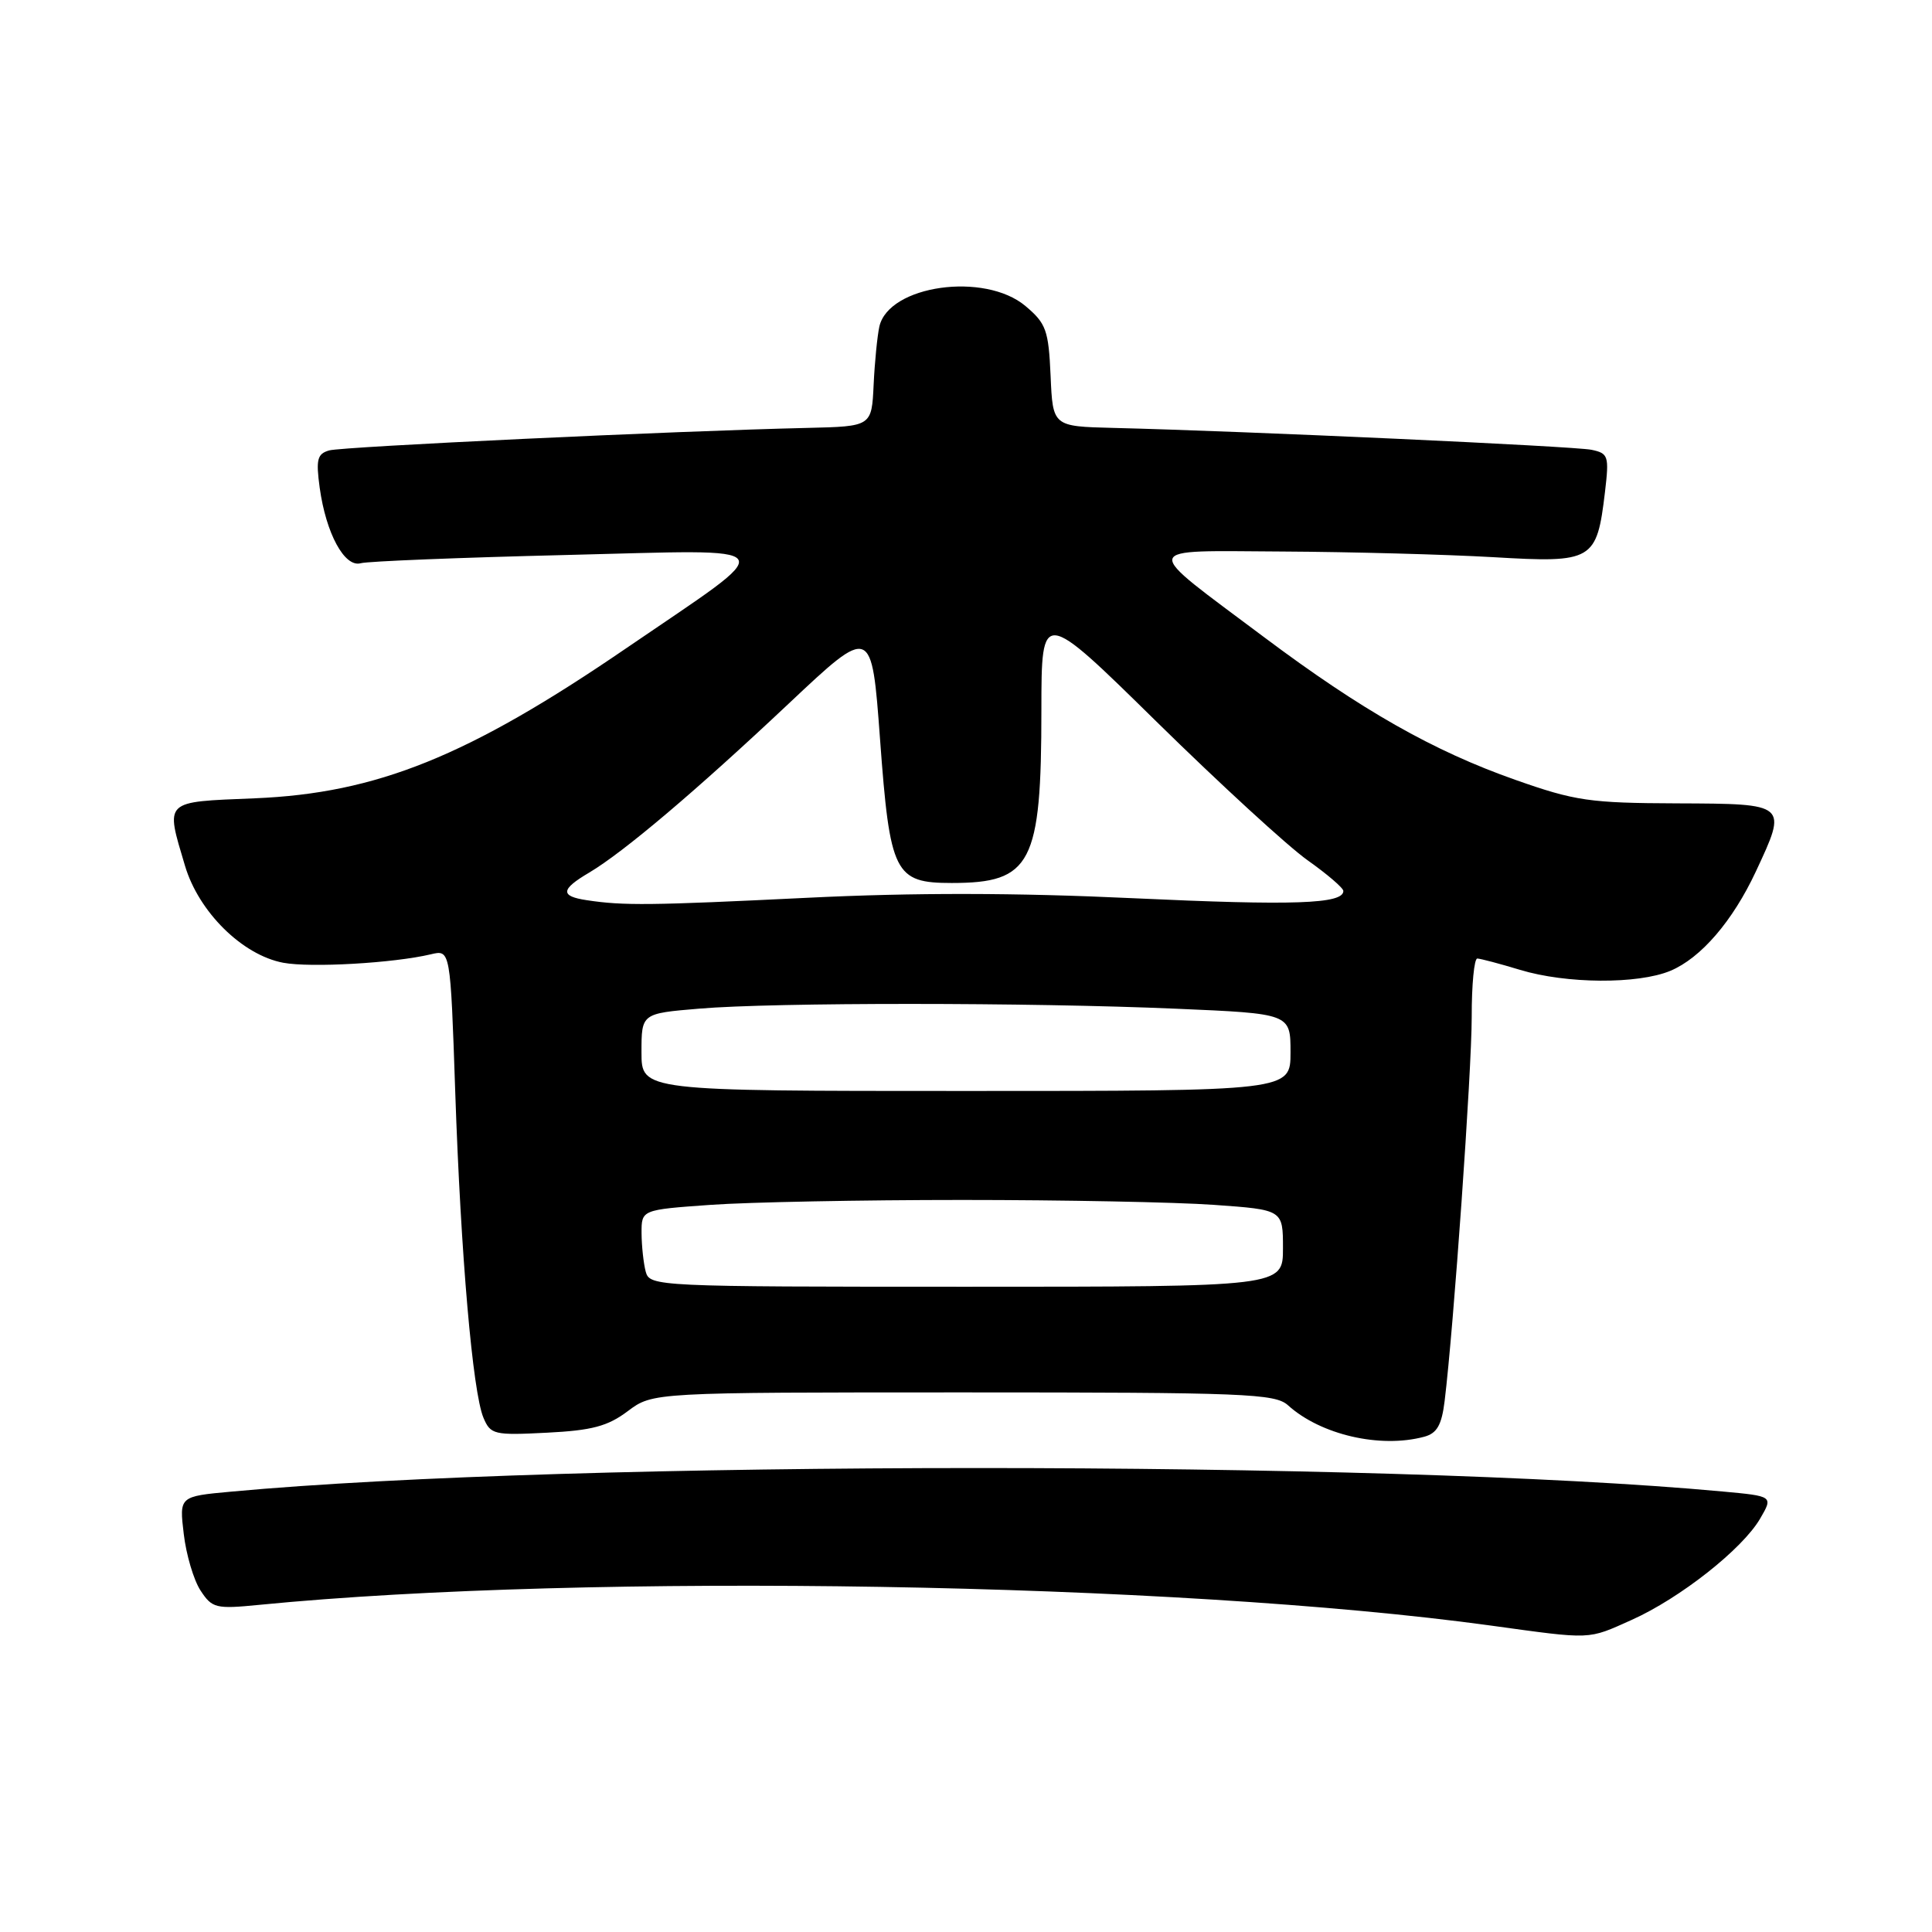 <?xml version="1.0" encoding="UTF-8" standalone="no"?>
<!DOCTYPE svg PUBLIC "-//W3C//DTD SVG 1.1//EN" "http://www.w3.org/Graphics/SVG/1.1/DTD/svg11.dtd" >
<svg xmlns="http://www.w3.org/2000/svg" xmlns:xlink="http://www.w3.org/1999/xlink" version="1.1" viewBox="0 0 256 256">
 <g >
 <path fill="currentColor"
d=" M 216.22 214.64 C 222.63 211.76 230.88 205.26 233.23 201.22 C 234.96 198.25 234.96 198.25 228.23 197.63 C 183.41 193.48 75.46 193.49 30.63 197.65 C 23.75 198.28 23.75 198.28 24.35 203.27 C 24.67 206.01 25.67 209.38 26.57 210.75 C 28.11 213.10 28.59 213.22 34.36 212.65 C 77.95 208.37 155.84 209.67 197.50 215.39 C 211.09 217.26 210.30 217.29 216.22 214.64 Z  M 188.70 190.38 C 190.40 189.93 191.03 188.84 191.42 185.65 C 192.61 175.99 195.01 141.89 195.01 134.75 C 195.00 130.49 195.34 127.00 195.75 127.01 C 196.16 127.02 198.71 127.69 201.41 128.51 C 207.54 130.37 217.03 130.43 221.33 128.64 C 225.37 126.95 229.58 122.06 232.65 115.50 C 236.87 106.46 236.92 106.51 222.25 106.45 C 210.64 106.41 208.72 106.13 200.78 103.33 C 189.92 99.51 180.39 94.09 167.50 84.43 C 150.98 72.05 150.77 72.99 170.03 73.08 C 179.09 73.13 191.63 73.47 197.89 73.83 C 211.09 74.61 211.58 74.31 212.67 65.18 C 213.23 60.42 213.12 60.07 210.88 59.60 C 208.64 59.13 165.06 57.13 147.50 56.70 C 139.50 56.50 139.50 56.50 139.21 49.80 C 138.94 43.74 138.62 42.86 135.88 40.55 C 130.47 36.00 117.76 37.79 116.52 43.27 C 116.25 44.50 115.90 47.98 115.76 51.00 C 115.50 56.50 115.50 56.50 107.00 56.70 C 89.41 57.10 45.43 59.18 43.63 59.68 C 42.04 60.13 41.85 60.87 42.36 64.62 C 43.20 70.70 45.66 75.23 47.80 74.63 C 48.74 74.37 60.98 73.88 75.00 73.54 C 104.46 72.83 103.73 71.71 83.00 85.88 C 62.01 100.24 49.94 105.11 33.75 105.78 C 21.58 106.28 21.91 105.96 24.51 114.71 C 26.33 120.84 32.11 126.55 37.53 127.57 C 41.17 128.25 52.17 127.62 57.09 126.45 C 59.68 125.83 59.68 125.83 60.32 144.66 C 61.06 166.37 62.63 184.46 64.06 187.86 C 65.00 190.09 65.46 190.20 72.47 189.84 C 78.44 189.54 80.52 188.99 83.19 186.98 C 86.50 184.50 86.50 184.50 127.65 184.50 C 165.02 184.50 168.96 184.66 170.67 186.21 C 175.00 190.12 182.88 191.94 188.70 190.38 Z  M 85.56 168.50 C 85.27 167.40 85.02 165.10 85.01 163.40 C 85.00 160.30 85.00 160.30 94.15 159.65 C 99.19 159.29 114.19 159.00 127.50 159.00 C 140.81 159.00 155.81 159.29 160.85 159.65 C 170.00 160.30 170.00 160.30 170.00 165.40 C 170.00 170.50 170.00 170.50 128.05 170.50 C 86.95 170.50 86.09 170.46 85.56 168.50 Z  M 85.00 139.43 C 85.00 134.29 85.00 134.29 92.65 133.65 C 102.53 132.81 136.44 132.82 155.84 133.66 C 171.00 134.31 171.00 134.31 171.00 139.44 C 171.00 144.56 171.00 144.56 128.00 144.56 C 85.00 144.56 85.00 144.56 85.00 139.43 Z  M 77.75 119.28 C 74.20 118.75 74.28 117.86 78.06 115.63 C 82.63 112.92 92.20 104.82 104.50 93.24 C 115.50 82.88 115.50 82.88 116.61 97.95 C 117.92 115.77 118.53 117.00 126.11 117.00 C 136.67 117.00 137.99 114.46 137.99 94.07 C 138.00 80.64 138.00 80.64 153.25 95.63 C 161.64 103.87 170.64 112.13 173.25 113.98 C 175.86 115.83 178.00 117.66 178.00 118.06 C 178.00 119.78 171.45 120.01 150.18 119.02 C 134.65 118.29 121.04 118.27 107.00 118.96 C 86.13 119.98 82.62 120.02 77.75 119.28 Z "/>
</g>
</svg>